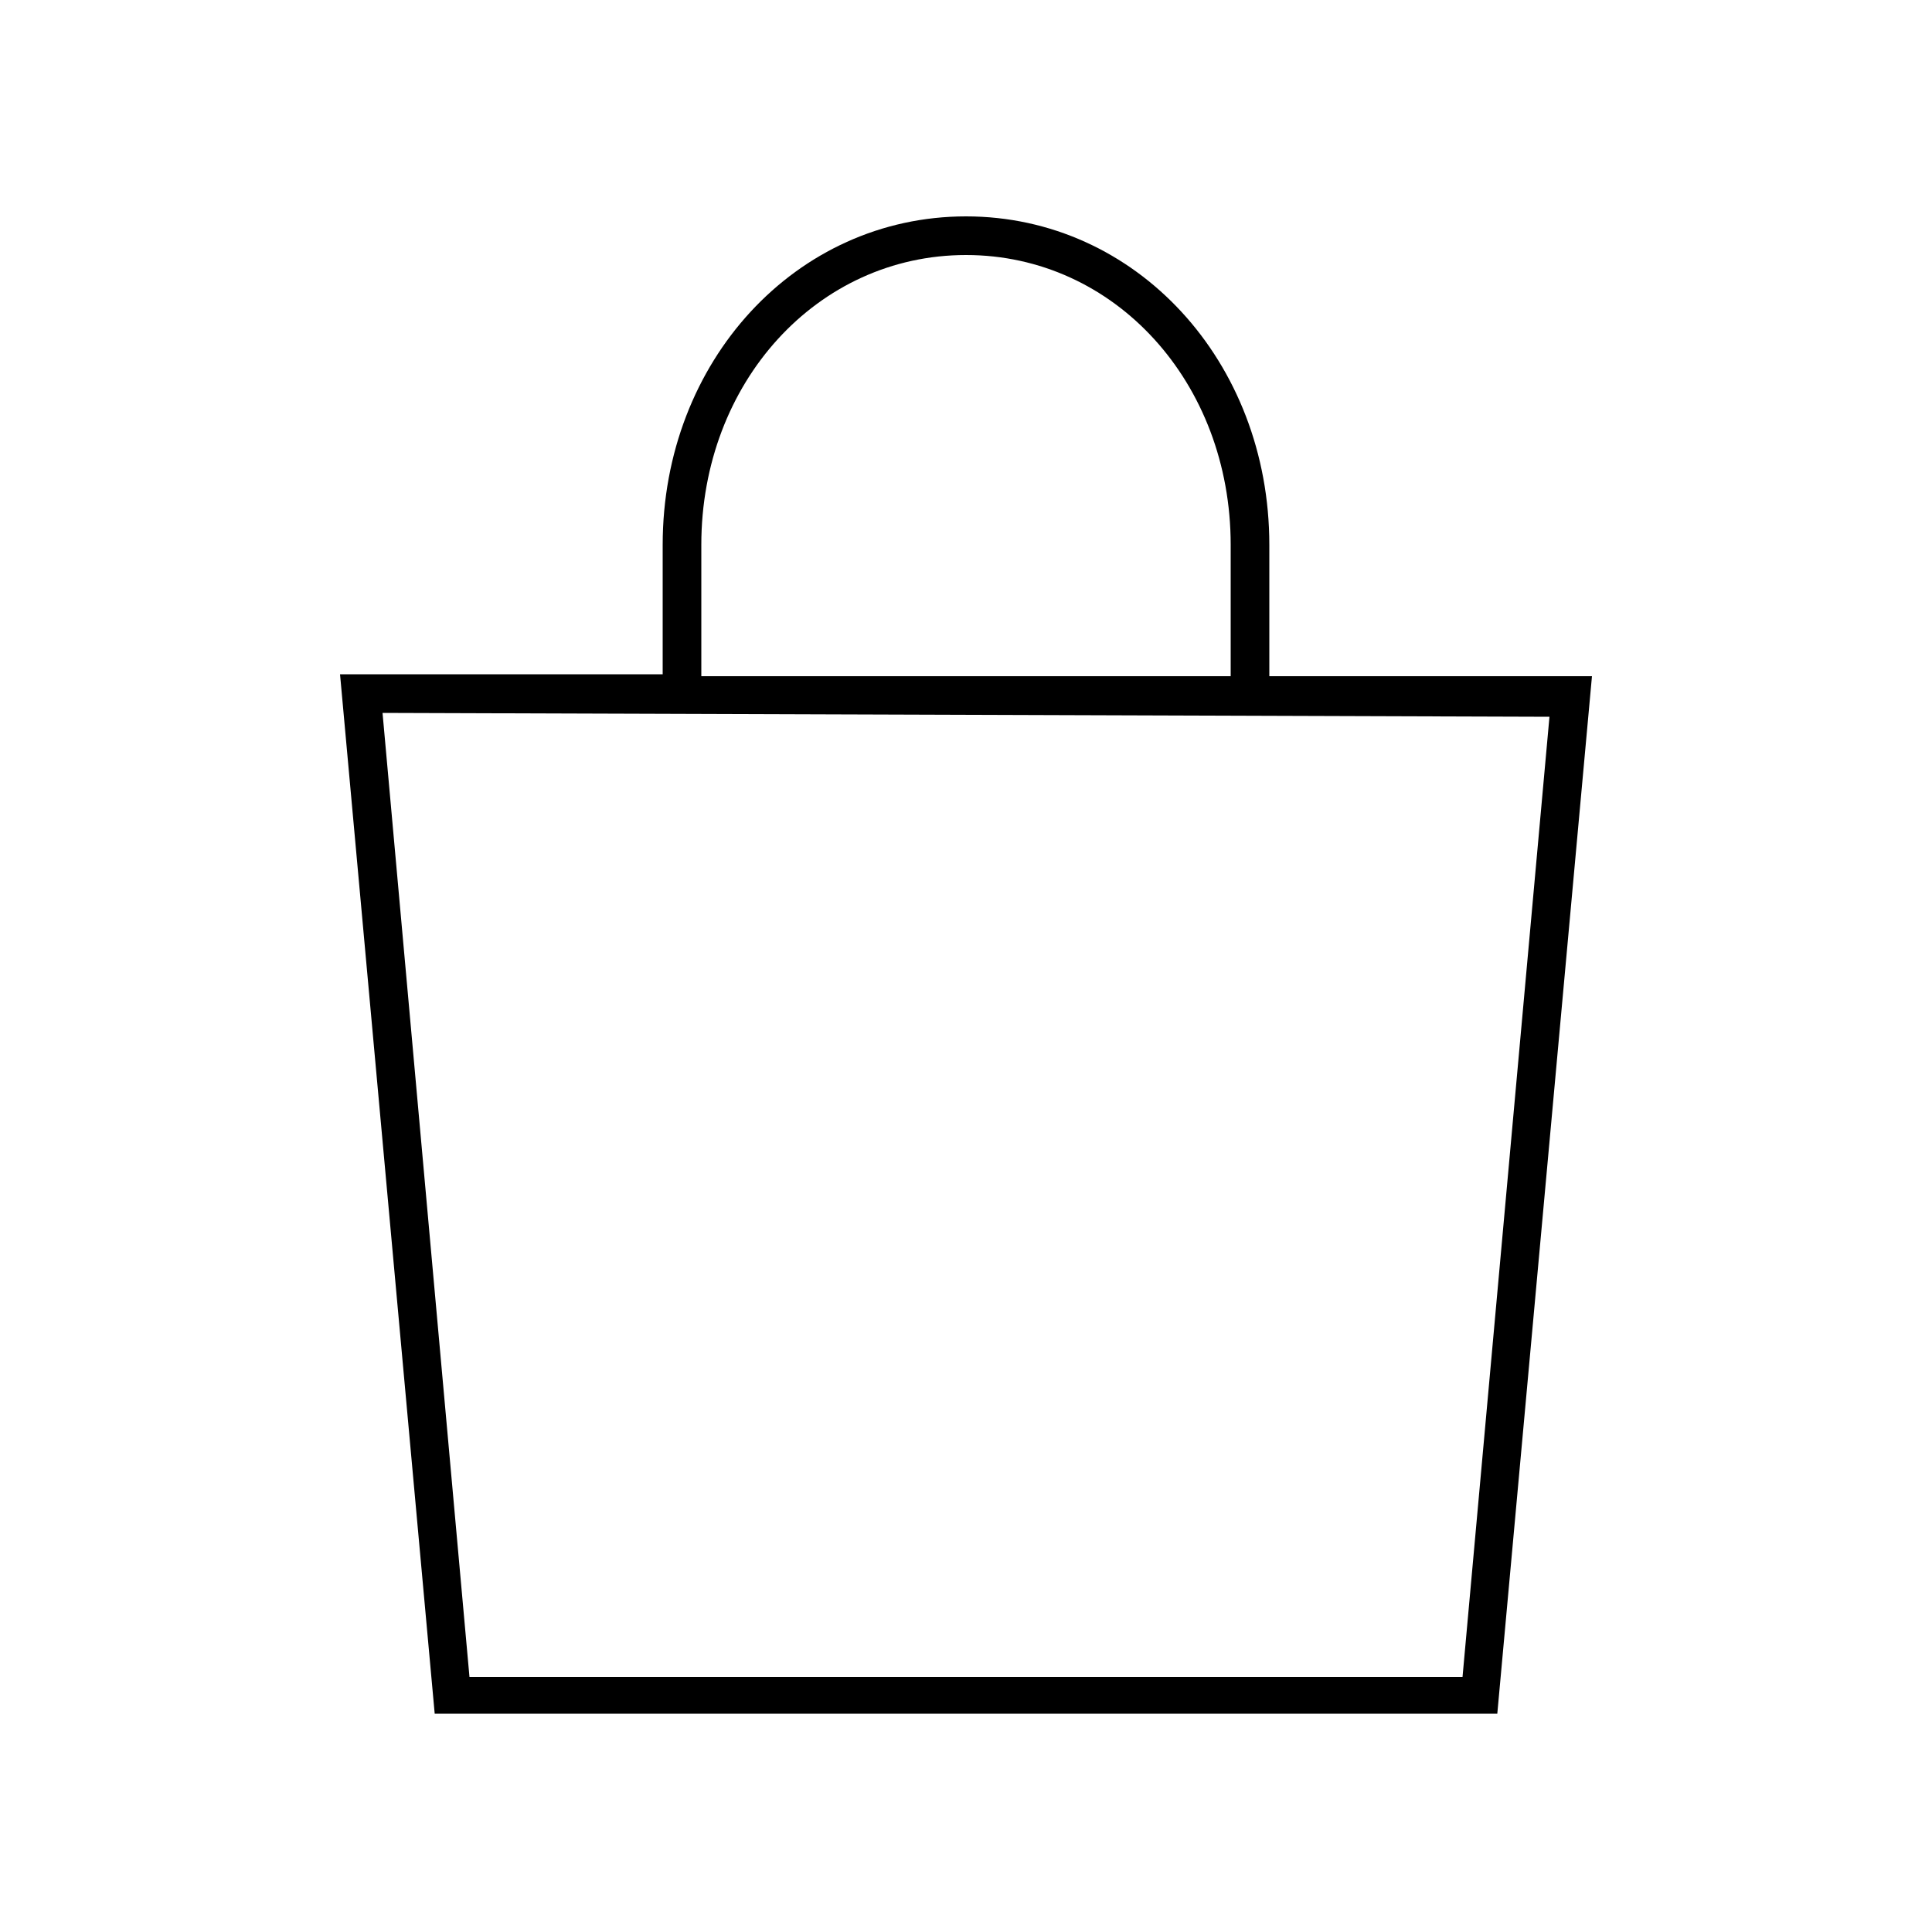 <svg xmlns="http://www.w3.org/2000/svg" data-name="Layer 1" viewBox="0 0 100 100" x="0px" y="0px"><title>02</title><g data-name="Group"><path data-name="Compound Path" d="M50,11.2c-8.8,0-15.7,7.5-15.7,17v6.7H17.6l4.9,53.8h55l4.9-53.7H65.7V28.2C65.7,18.7,58.8,11.2,50,11.2Zm-13.7,17c0-8.4,6-15,13.7-15s13.7,6.6,13.7,15V35H36.3ZM75.7,86.8H24.3L19.8,36.9l60.4.2Z"></path></g></svg>